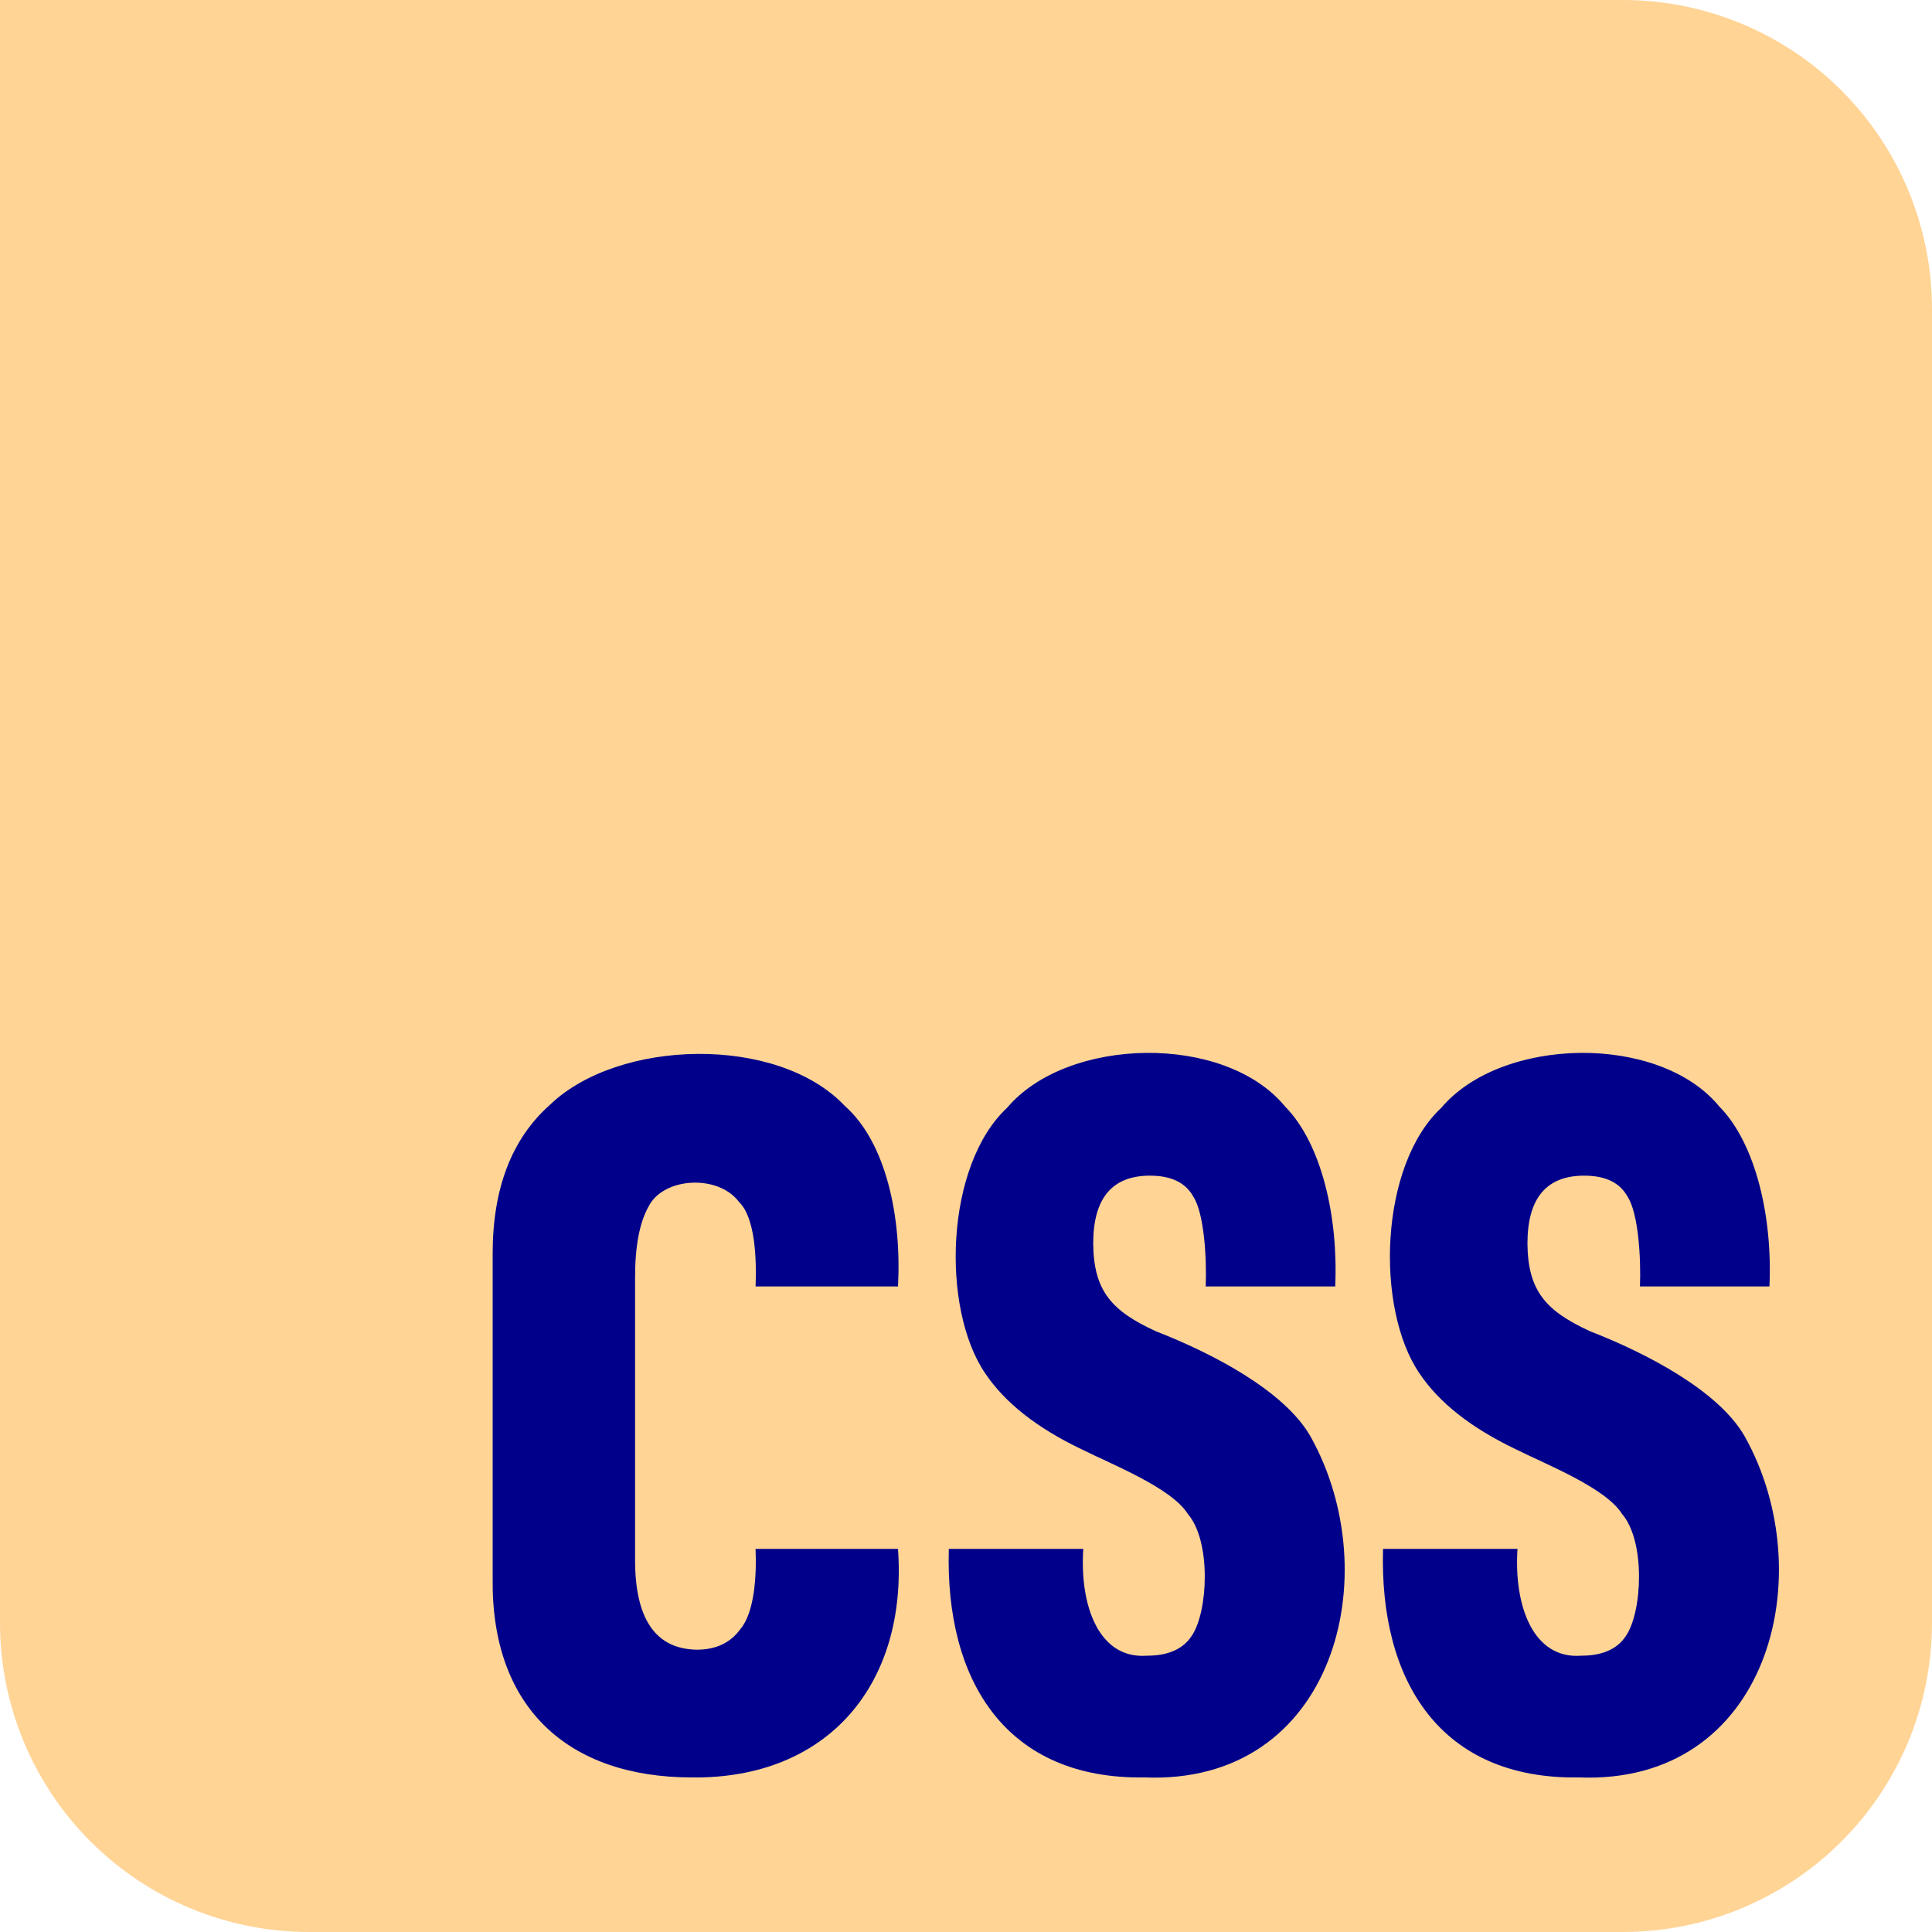 <svg width="114" height="114" viewBox="0 0 114 114" fill="none" xmlns="http://www.w3.org/2000/svg">
<g clip-path="url(#clip0_269_481)">
<path d="M0 0H95.76C100.598 0 105.237 1.922 108.658 5.342C112.078 8.763 114 13.402 114 18.24V95.76C114 100.598 112.078 105.237 108.658 108.658C105.237 112.078 100.598 114 95.76 114H18.24C13.402 114 8.763 112.078 5.342 108.658C1.922 105.237 0 100.598 0 95.76L0 0Z" fill="#FFD495"/>
<path d="M40.824 104.88C33.501 104.873 28.983 100.75 29.07 93.162V73.966C29.07 70.119 30.196 67.194 32.449 65.192C36.495 61.294 45.882 61.057 49.844 65.251C52.286 67.405 53.207 71.804 52.988 75.909H44.584C44.648 74.296 44.563 71.853 43.614 70.933C42.382 69.265 39.127 69.461 38.267 71.198C37.737 72.139 37.473 73.534 37.473 75.378V92.043C37.473 95.537 38.687 97.304 41.117 97.342C42.252 97.342 43.115 96.93 43.702 96.106C44.522 95.127 44.649 92.961 44.583 91.395H52.987C53.562 99.383 48.847 104.979 40.822 104.88H40.824ZM67.504 104.88C59.391 104.992 55.761 99.219 55.986 91.395H63.919C63.699 94.806 64.871 97.912 67.68 97.696C68.933 97.696 69.815 97.304 70.324 96.518C71.293 95.083 71.475 90.938 70.09 89.334C69.122 87.789 65.64 86.426 63.801 85.507C61.176 84.251 59.286 82.76 58.13 81.031C55.523 77.196 55.764 68.778 59.423 65.368C62.977 61.159 72.26 60.965 75.818 65.28C78.013 67.504 78.971 71.88 78.785 75.908H71.145C71.21 74.253 71.054 71.582 70.411 70.608C69.961 69.784 69.108 69.371 67.855 69.371C65.622 69.371 64.506 70.706 64.506 73.375C64.53 76.209 65.634 77.372 68.209 78.556C71.542 79.851 75.78 82.063 77.317 84.74C81.9 92.895 78.756 105.353 67.503 104.878L67.504 104.88ZM93.127 104.88C85.013 104.992 81.383 99.219 81.608 91.395H89.541C89.321 94.806 90.493 97.912 93.302 97.696C94.555 97.696 95.438 97.304 95.947 96.518C96.916 95.083 97.097 90.938 95.712 89.334C94.744 87.789 91.263 86.426 89.424 85.507C86.799 84.251 84.908 82.76 83.752 81.031C81.145 77.196 81.387 68.778 85.045 65.368C88.6 61.159 97.883 60.965 101.441 65.28C103.635 67.504 104.594 71.88 104.408 75.908H96.768C96.833 74.253 96.677 71.582 96.034 70.608C95.583 69.784 94.731 69.371 93.478 69.371C91.245 69.371 90.129 70.706 90.129 73.375C90.152 76.209 91.257 77.372 93.831 78.556C97.165 79.851 101.403 82.063 102.94 84.74C107.523 92.895 104.378 105.353 93.126 104.878L93.127 104.88Z" fill="#00008B"/>
</g>
<defs>
<clipPath id="clip0_269_481">
<rect width="114" height="114" fill="white"/>
</clipPath>
</defs>
</svg>
